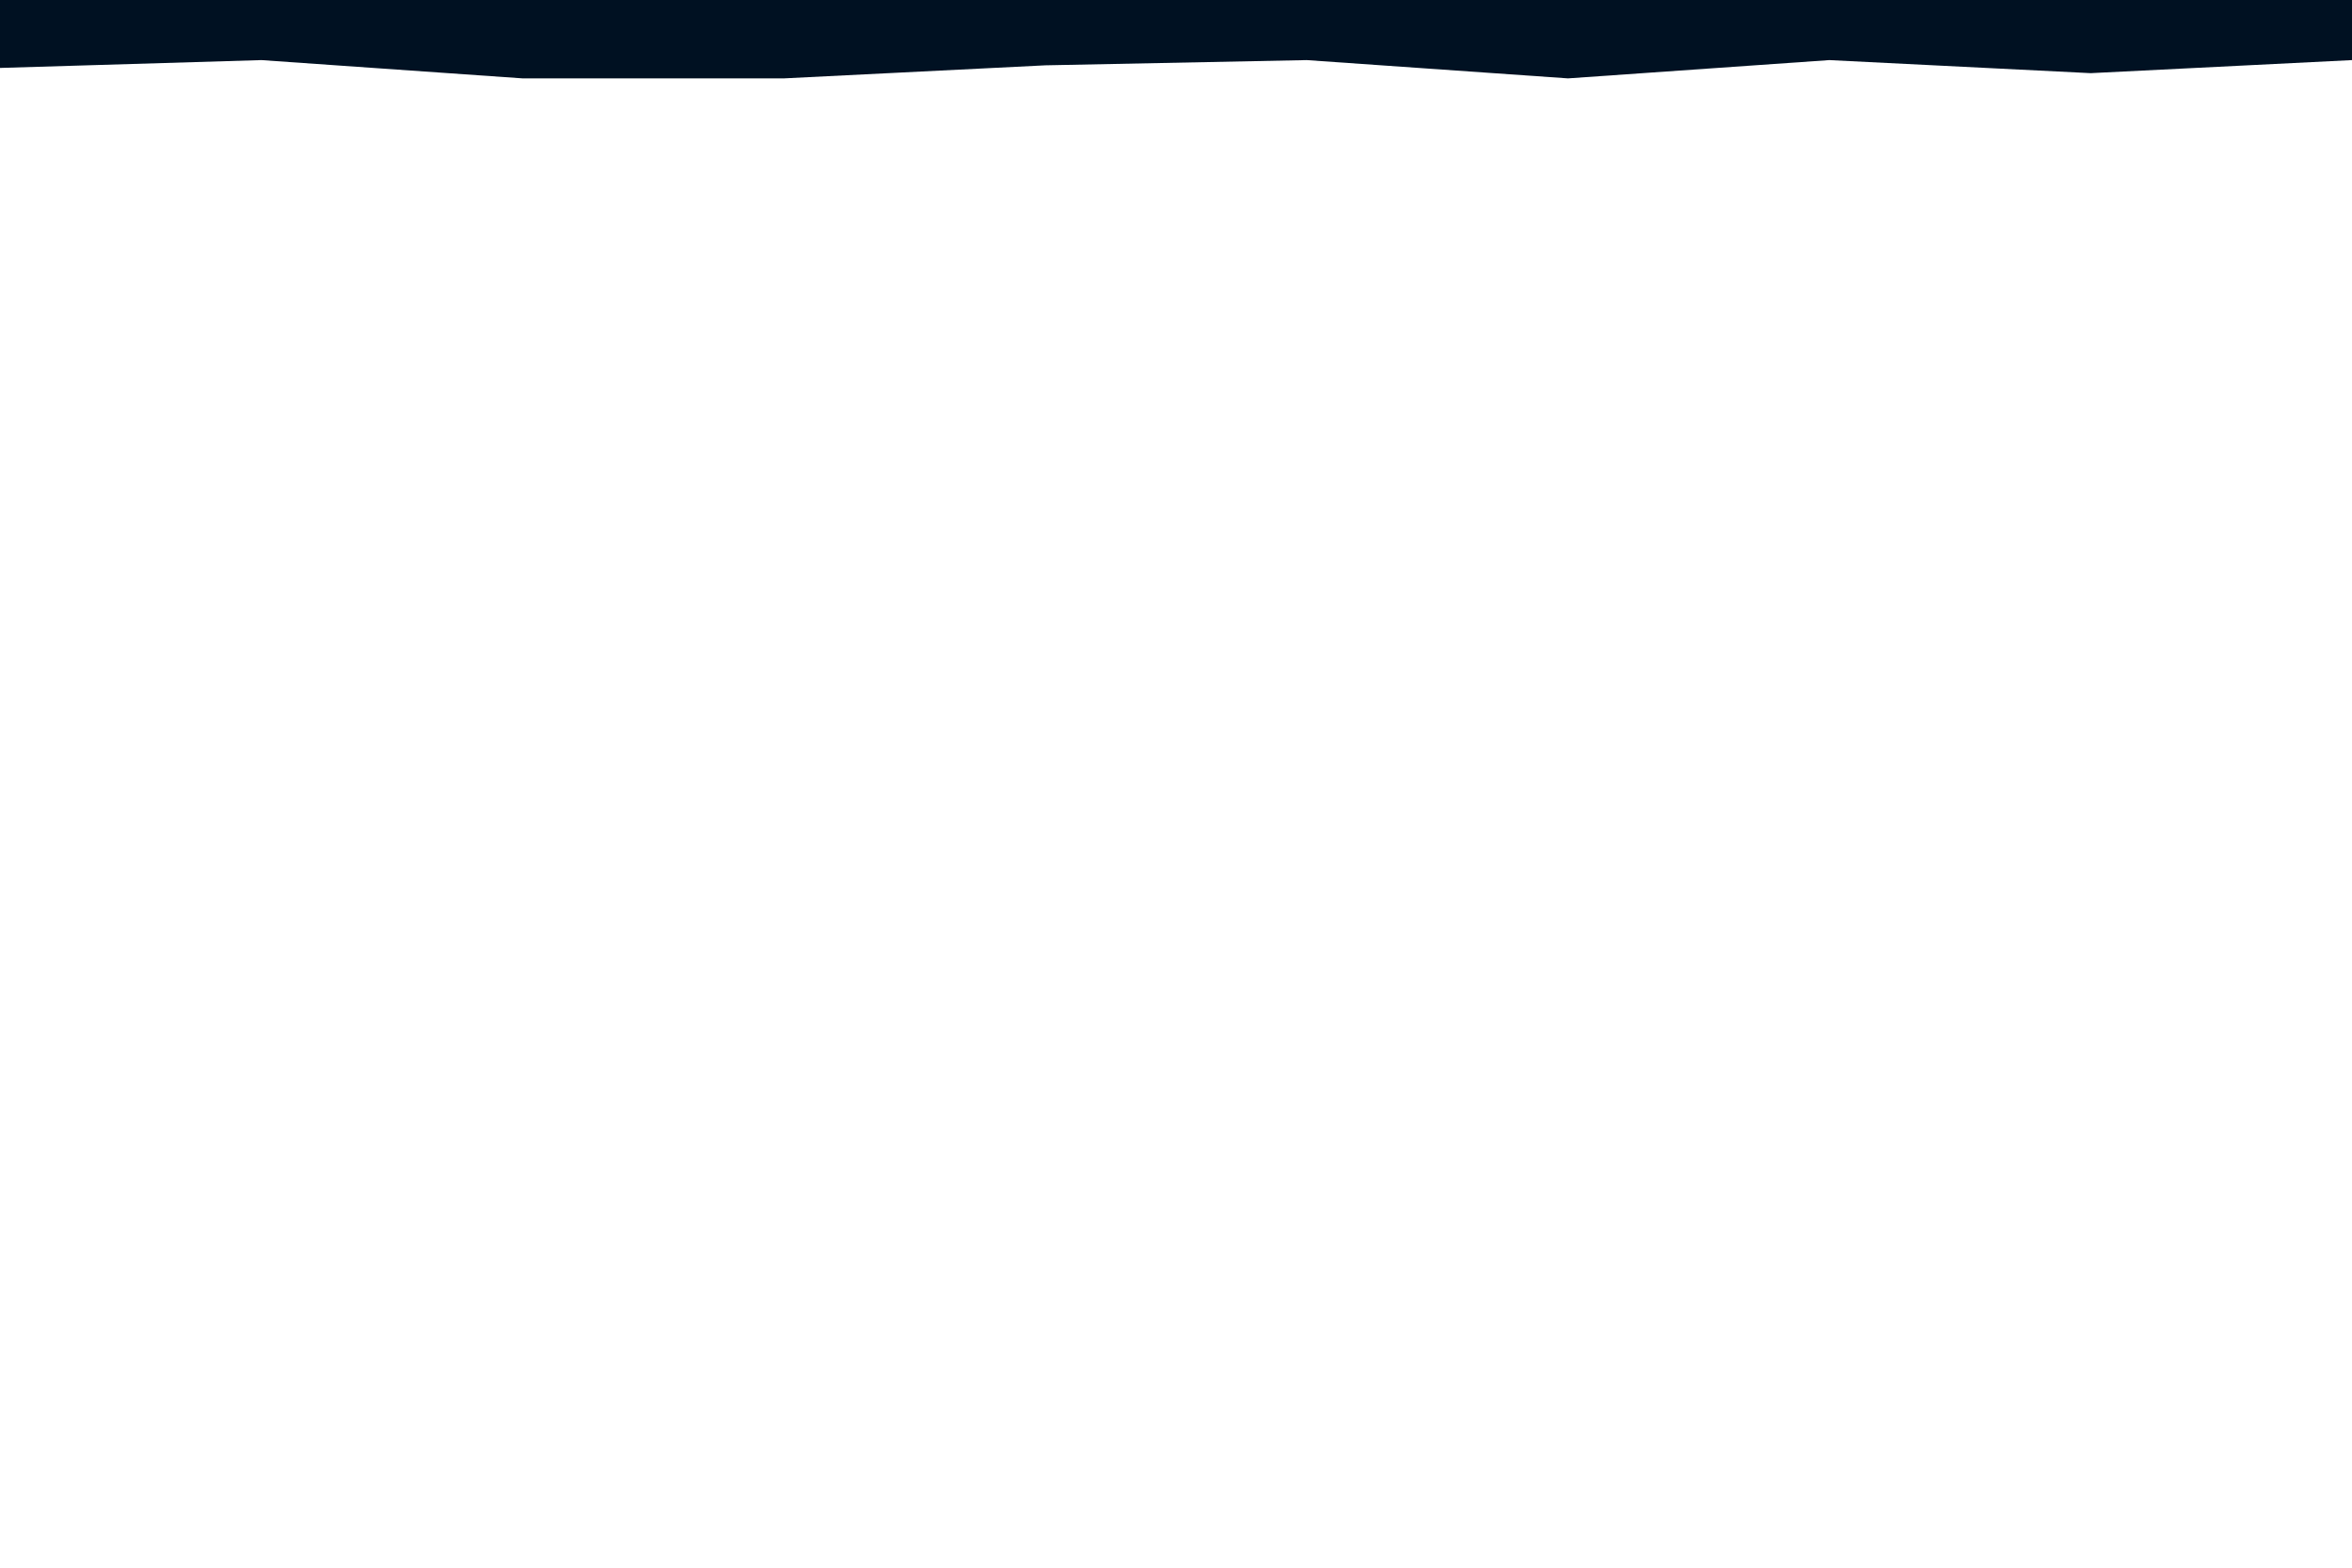<svg id="visual" viewBox="0 0 900 600" width="900" height="600" xmlns="http://www.w3.org/2000/svg" xmlns:xlink="http://www.w3.org/1999/xlink" version="1.1"><path d="M0 26L100 23L200 30L300 30L400 25L500 23L600 30L700 23L800 28L900 23L900 0L800 0L700 0L600 0L500 0L400 0L300 0L200 0L100 0L0 0Z" fill="#001122" stroke-linecap="square" stroke-linejoin="bevel"></path></svg>